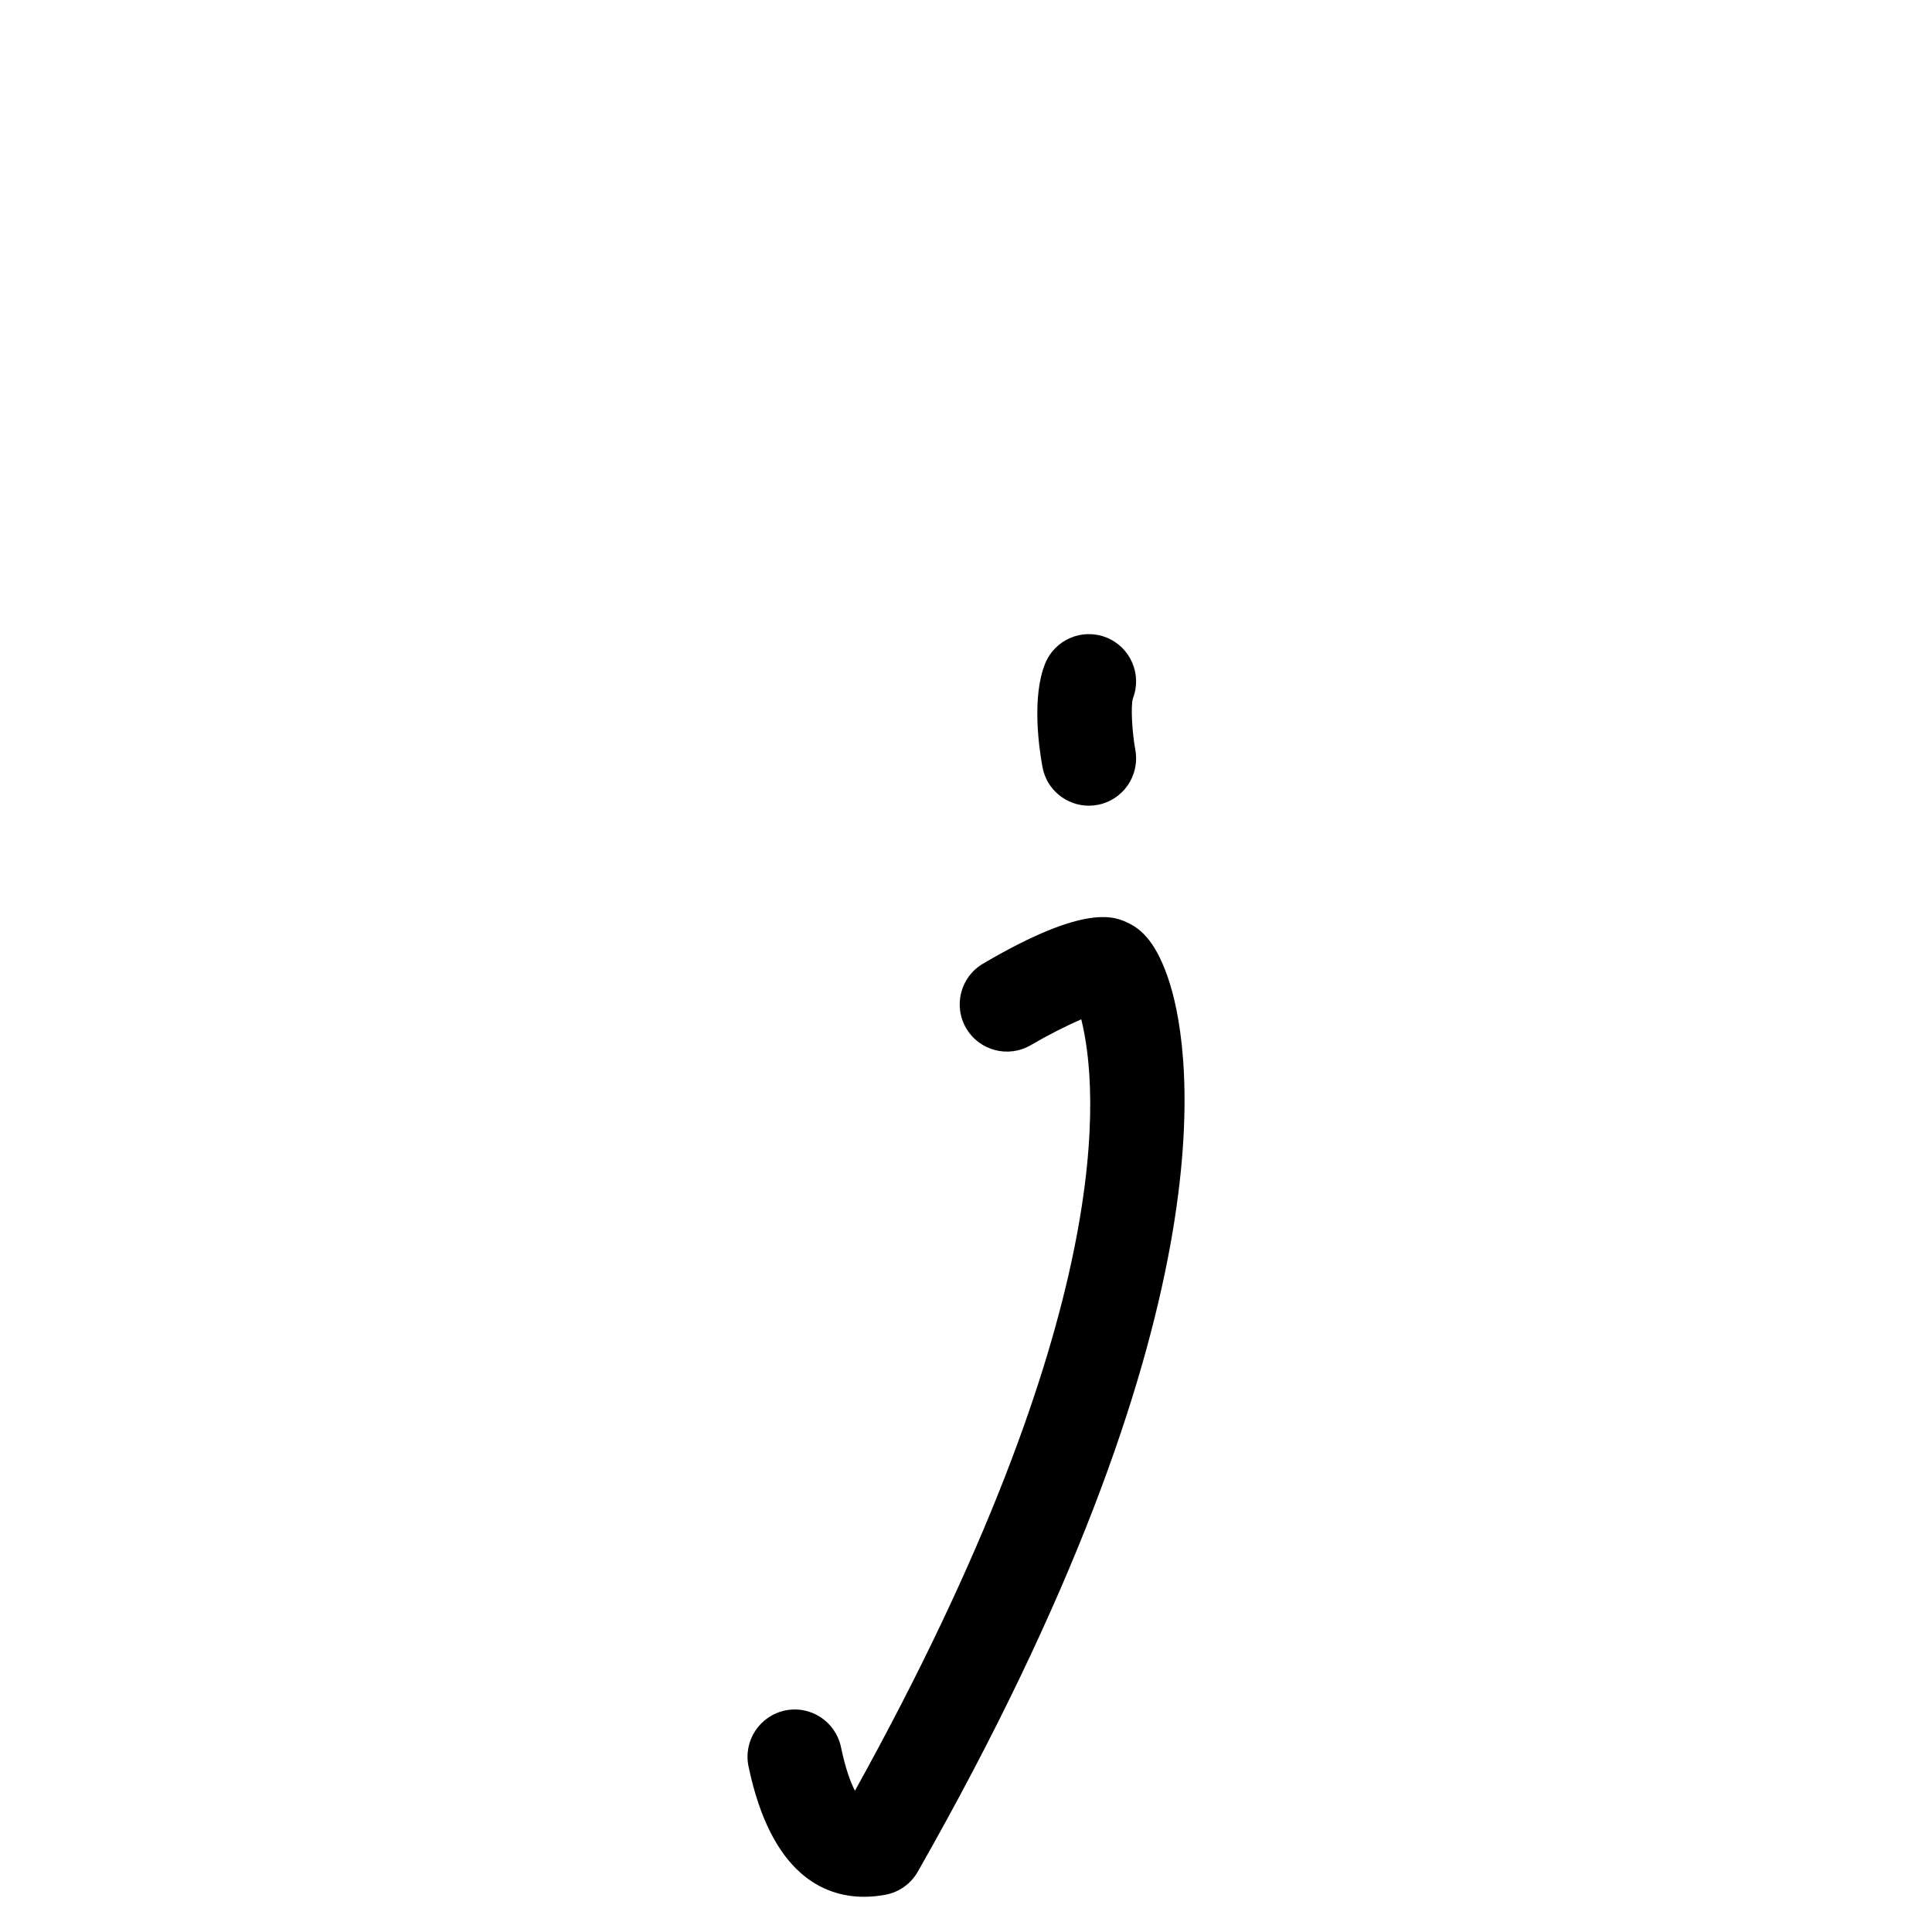 <?xml version="1.0" encoding="UTF-8"?>
<svg id="Layout" xmlns="http://www.w3.org/2000/svg" viewBox="0 0 350 350">
  <path d="M166.26,339.08c-1.24,2.18-3.38,3.71-5.85,4.17-1.17.22-2.48.37-3.88.37-7.23,0-16.85-4.04-20.93-23.63-.96-4.62,2.01-9.15,6.63-10.12,4.62-.97,9.15,2.01,10.12,6.63.83,4,1.77,6.44,2.53,7.91,47.96-86.46,44.05-127.61,41-139.75-2.68,1.16-6.13,2.91-9.13,4.67-4.07,2.39-9.31,1.03-11.71-3.04-2.39-4.07-1.04-9.31,3.04-11.71,18.86-11.09,24.02-8.51,26.51-7.27,2.04,1.02,5.04,3.29,7.43,11.16,3.73,12.27,11.45,60.11-45.75,160.6ZM197.25,145.96c.5,0,1.02-.05,1.53-.14,4.65-.84,7.73-5.28,6.9-9.93-.62-3.46-.84-7.98-.45-9.35,1.7-4.37-.43-9.3-4.79-11.05-4.4-1.75-9.37.38-11.12,4.77-2.4,6-1.13,15.06-.47,18.68.75,4.13,4.35,7.02,8.4,7.02Z"/>
</svg>